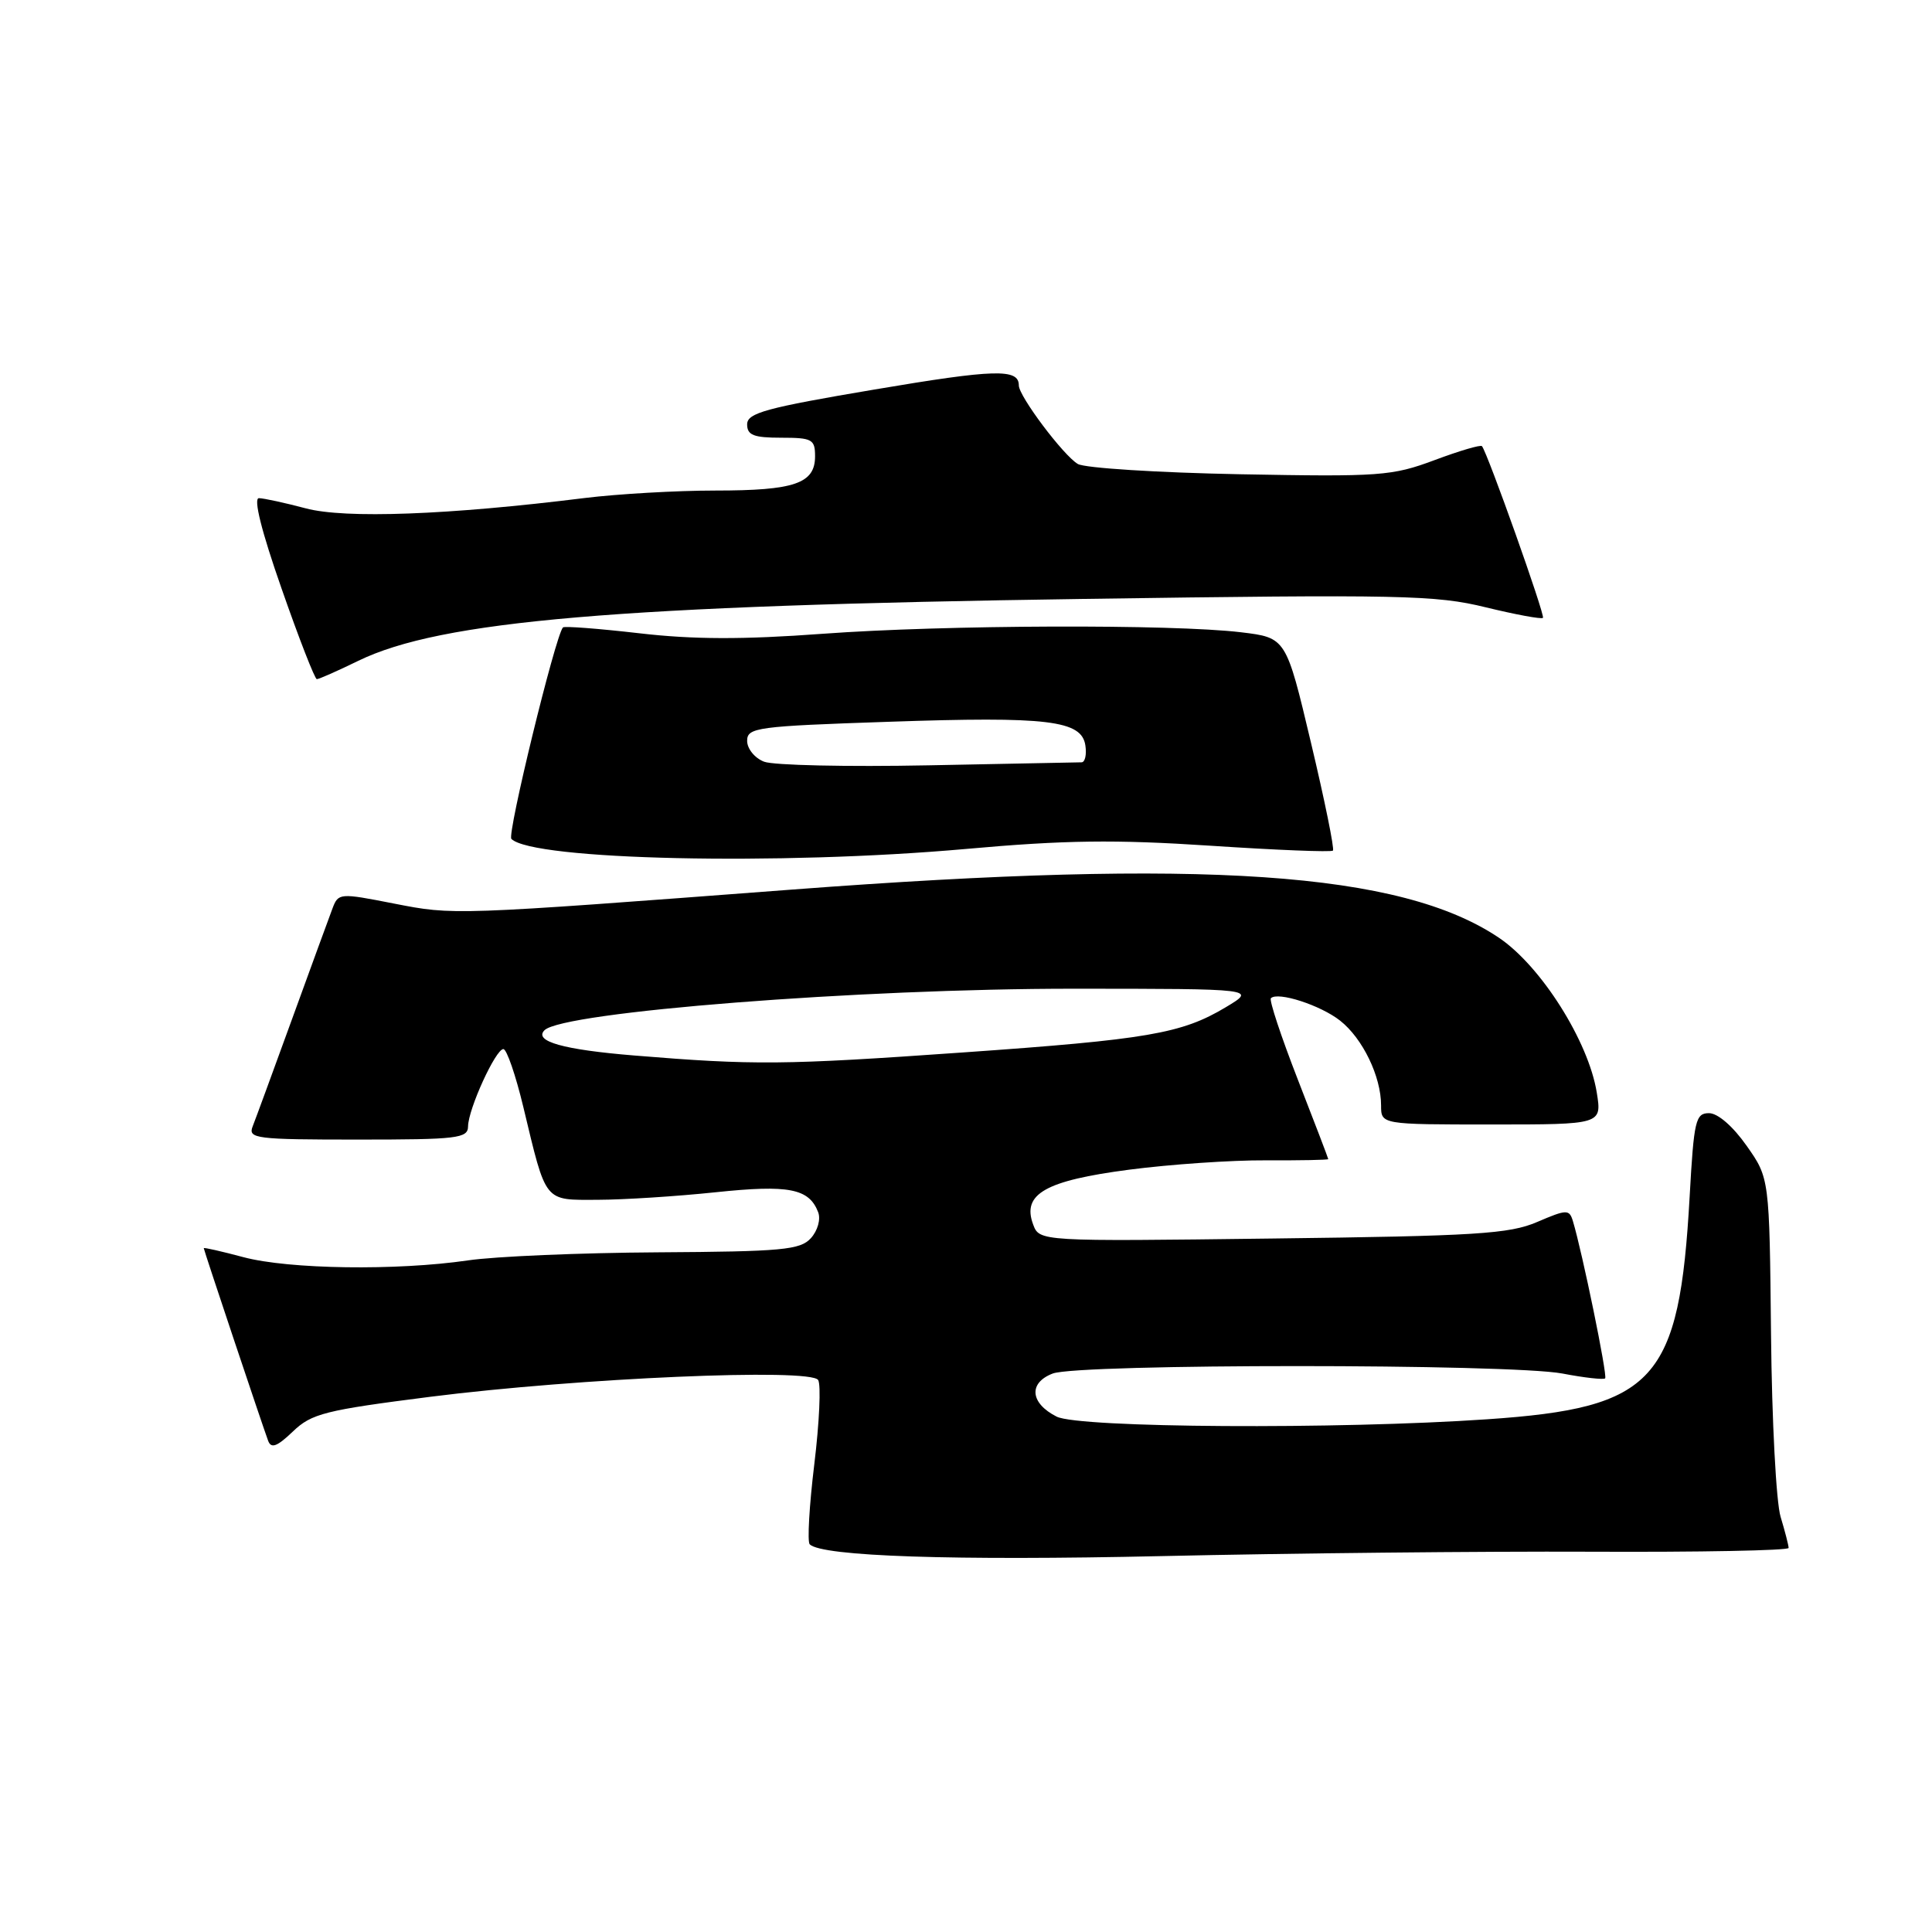 <?xml version="1.0" encoding="UTF-8" standalone="no"?>
<!DOCTYPE svg PUBLIC "-//W3C//DTD SVG 1.1//EN" "http://www.w3.org/Graphics/SVG/1.1/DTD/svg11.dtd" >
<svg xmlns="http://www.w3.org/2000/svg" xmlns:xlink="http://www.w3.org/1999/xlink" version="1.1" viewBox="0 0 256 256">
 <g >
 <path fill="currentColor"
d=" M 210.75 205.61 C 225.19 205.68 237.00 205.45 237.00 205.11 C 237.00 204.77 236.52 202.91 235.94 200.99 C 235.35 199.07 234.78 188.19 234.67 176.81 C 234.46 156.11 234.46 156.11 231.43 151.81 C 229.62 149.24 227.62 147.50 226.45 147.50 C 224.67 147.50 224.45 148.47 223.89 158.50 C 222.52 183.03 219.33 186.54 197.09 188.06 C 177.30 189.42 142.97 189.21 140.01 187.71 C 136.49 185.93 136.25 183.24 139.49 182.00 C 142.96 180.68 200.07 180.69 207.03 182.00 C 209.94 182.56 212.49 182.84 212.69 182.64 C 213.03 182.30 209.66 165.92 208.42 161.81 C 207.94 160.23 207.62 160.23 203.68 161.92 C 200.00 163.50 195.59 163.78 168.60 164.11 C 137.73 164.50 137.73 164.50 136.89 162.23 C 135.40 158.21 138.51 156.44 149.61 154.99 C 155.05 154.28 163.21 153.72 167.75 153.75 C 172.29 153.77 176.00 153.70 176.00 153.59 C 176.00 153.48 174.19 148.74 171.97 143.05 C 169.76 137.37 168.15 132.52 168.40 132.27 C 169.31 131.36 174.97 133.19 177.57 135.24 C 180.56 137.59 183.00 142.64 183.00 146.47 C 183.00 149.00 183.00 149.00 197.63 149.00 C 212.26 149.00 212.26 149.00 211.58 144.77 C 210.49 137.98 204.19 128.01 198.62 124.26 C 185.62 115.51 159.61 113.74 105.00 117.87 C 59.74 121.30 60.17 121.28 52.17 119.72 C 44.99 118.31 44.83 118.32 44.05 120.39 C 43.61 121.55 41.21 128.12 38.71 135.00 C 36.21 141.88 33.86 148.29 33.48 149.25 C 32.84 150.87 33.88 151.00 47.39 151.00 C 60.63 151.00 62.00 150.84 62.02 149.25 C 62.05 146.94 65.68 139.00 66.70 139.01 C 67.14 139.01 68.33 142.46 69.34 146.67 C 72.42 159.50 72.01 159.00 79.23 158.98 C 82.68 158.97 89.69 158.52 94.82 157.98 C 104.54 156.96 107.20 157.48 108.41 160.62 C 108.77 161.56 108.35 163.06 107.45 164.06 C 106.04 165.62 103.67 165.84 87.17 165.94 C 76.90 166.00 65.58 166.48 62.00 167.01 C 52.54 168.39 38.29 168.19 32.25 166.58 C 29.36 165.81 27.00 165.27 27.00 165.39 C 27.00 165.63 34.77 188.86 35.53 190.91 C 35.93 191.98 36.71 191.69 38.81 189.68 C 41.29 187.30 43.06 186.86 57.03 185.08 C 76.70 182.59 107.42 181.26 108.41 182.86 C 108.80 183.48 108.57 188.50 107.90 194.01 C 107.23 199.52 106.96 204.29 107.29 204.63 C 108.90 206.23 126.30 206.81 154.00 206.19 C 170.78 205.81 196.31 205.55 210.75 205.61 Z  M 128.00 112.49 C 141.13 111.31 147.74 111.23 160.36 112.06 C 169.09 112.64 176.40 112.93 176.62 112.71 C 176.84 112.50 175.53 106.06 173.71 98.41 C 170.41 84.50 170.41 84.50 164.45 83.78 C 155.34 82.69 125.20 82.79 109.00 83.98 C 98.43 84.76 91.84 84.74 84.70 83.91 C 79.30 83.29 74.76 82.94 74.59 83.14 C 73.54 84.42 67.17 110.57 67.76 111.16 C 70.58 113.97 103.31 114.69 128.00 112.49 Z  M 47.48 87.56 C 58.39 82.25 81.81 80.25 143.56 79.36 C 185.66 78.75 190.25 78.85 196.86 80.47 C 200.84 81.44 204.25 82.07 204.45 81.87 C 204.76 81.54 197.14 60.10 196.37 59.12 C 196.20 58.90 193.37 59.74 190.08 60.97 C 184.46 63.07 182.85 63.19 164.29 62.84 C 153.41 62.63 143.74 62.02 142.82 61.48 C 140.91 60.36 135.00 52.50 135.00 51.07 C 135.00 48.82 131.84 48.91 115.89 51.61 C 101.48 54.04 99.00 54.72 99.00 56.23 C 99.00 57.66 99.86 58.00 103.50 58.00 C 107.62 58.00 108.00 58.21 108.00 60.46 C 108.00 64.07 105.29 65.00 94.79 65.00 C 89.65 65.00 81.86 65.45 77.47 65.99 C 59.42 68.24 45.72 68.75 40.52 67.36 C 37.76 66.63 34.96 66.02 34.31 66.01 C 33.55 66.00 34.65 70.40 37.31 77.99 C 39.61 84.59 41.72 89.99 41.98 89.99 C 42.25 90.00 44.73 88.90 47.48 87.56 Z  M 84.05 139.86 C 74.64 139.09 70.69 137.98 72.15 136.51 C 74.59 134.08 113.88 131.00 142.30 131.01 C 166.50 131.02 166.50 131.02 162.41 133.47 C 156.58 136.96 152.07 137.74 127.52 139.46 C 103.89 141.13 99.88 141.16 84.05 139.86 Z  M 101.25 100.93 C 100.01 100.46 99.00 99.21 99.00 98.17 C 99.00 96.40 100.24 96.23 117.75 95.64 C 138.90 94.91 143.34 95.45 143.82 98.79 C 144.00 100.00 143.77 101.00 143.32 101.01 C 142.87 101.01 133.72 101.19 123.00 101.41 C 112.28 101.62 102.49 101.41 101.25 100.93 Z "/>
</g>
</svg>